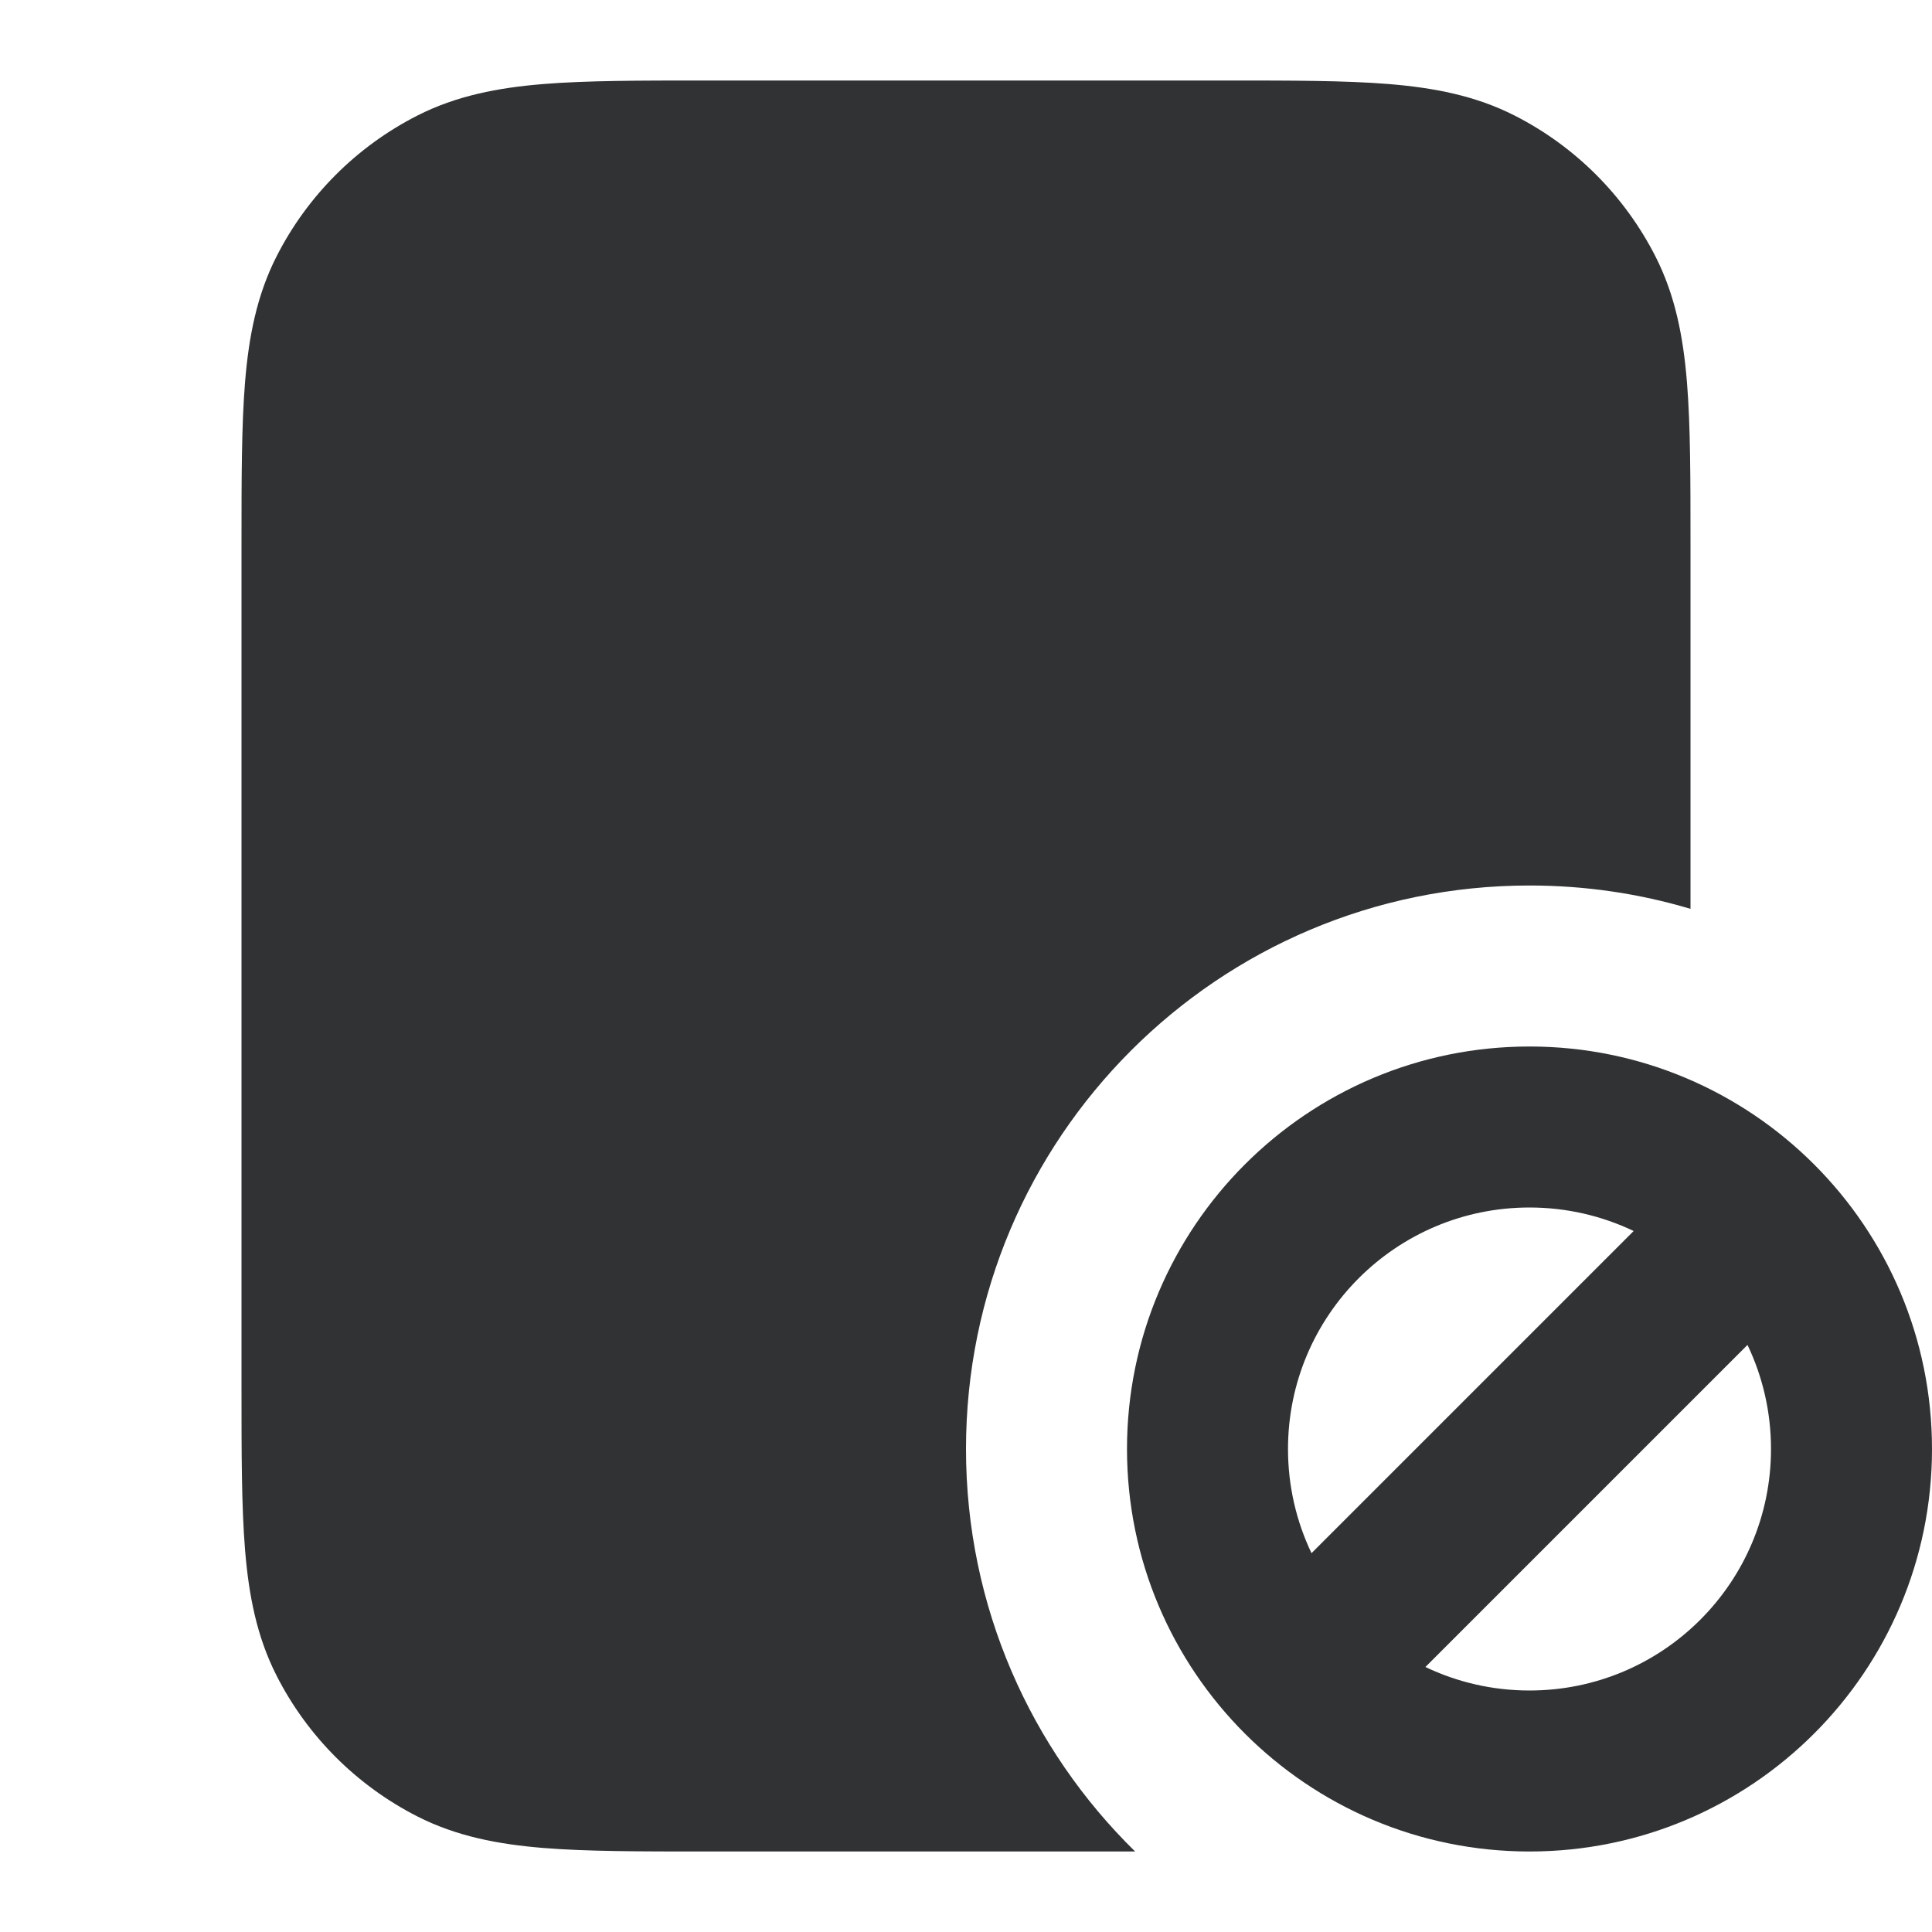 <svg width="24" height="24" viewBox="0 0 24 24" fill="none" xmlns="http://www.w3.org/2000/svg">
    <path fill-rule="evenodd" clip-rule="evenodd"
        d="M15.241 1H8.759C7.954 1 7.289 1 6.748 1.044C6.186 1.09 5.669 1.189 5.184 1.436C4.431 1.819 3.819 2.431 3.436 3.184C3.189 3.669 3.09 4.186 3.044 4.748C3 5.289 3 5.954 3 6.759V17.241C3 18.046 3 18.711 3.044 19.252C3.09 19.814 3.189 20.331 3.436 20.816C3.819 21.569 4.431 22.18 5.184 22.564C5.669 22.811 6.186 22.91 6.748 22.956C7.289 23 7.954 23 8.759 23H14.101C12.805 21.73 12 19.959 12 18C12 14.134 15.134 11 19 11C19.695 11 20.366 11.101 21 11.29V6.759C21 5.954 21 5.289 20.956 4.748C20.91 4.186 20.811 3.669 20.564 3.184C20.18 2.431 19.569 1.819 18.816 1.436C18.331 1.189 17.814 1.09 17.252 1.044C16.711 1 16.046 1 15.241 1Z"
        fill="#303233" />
    <path fill-rule="evenodd" clip-rule="evenodd"
        d="M19 13C16.239 13 14 15.239 14 18C14 20.761 16.239 23 19 23C21.761 23 24 20.761 24 18C24 15.239 21.761 13 19 13ZM16 18C16 16.343 17.343 15 19 15C19.463 15 19.902 15.105 20.294 15.292L16.292 19.294C16.105 18.902 16 18.463 16 18ZM17.707 20.708C18.098 20.895 18.537 21 19 21C20.657 21 22 19.657 22 18C22 17.537 21.895 17.098 21.708 16.707L17.707 20.708Z"
        fill="#303233" />
</svg>
